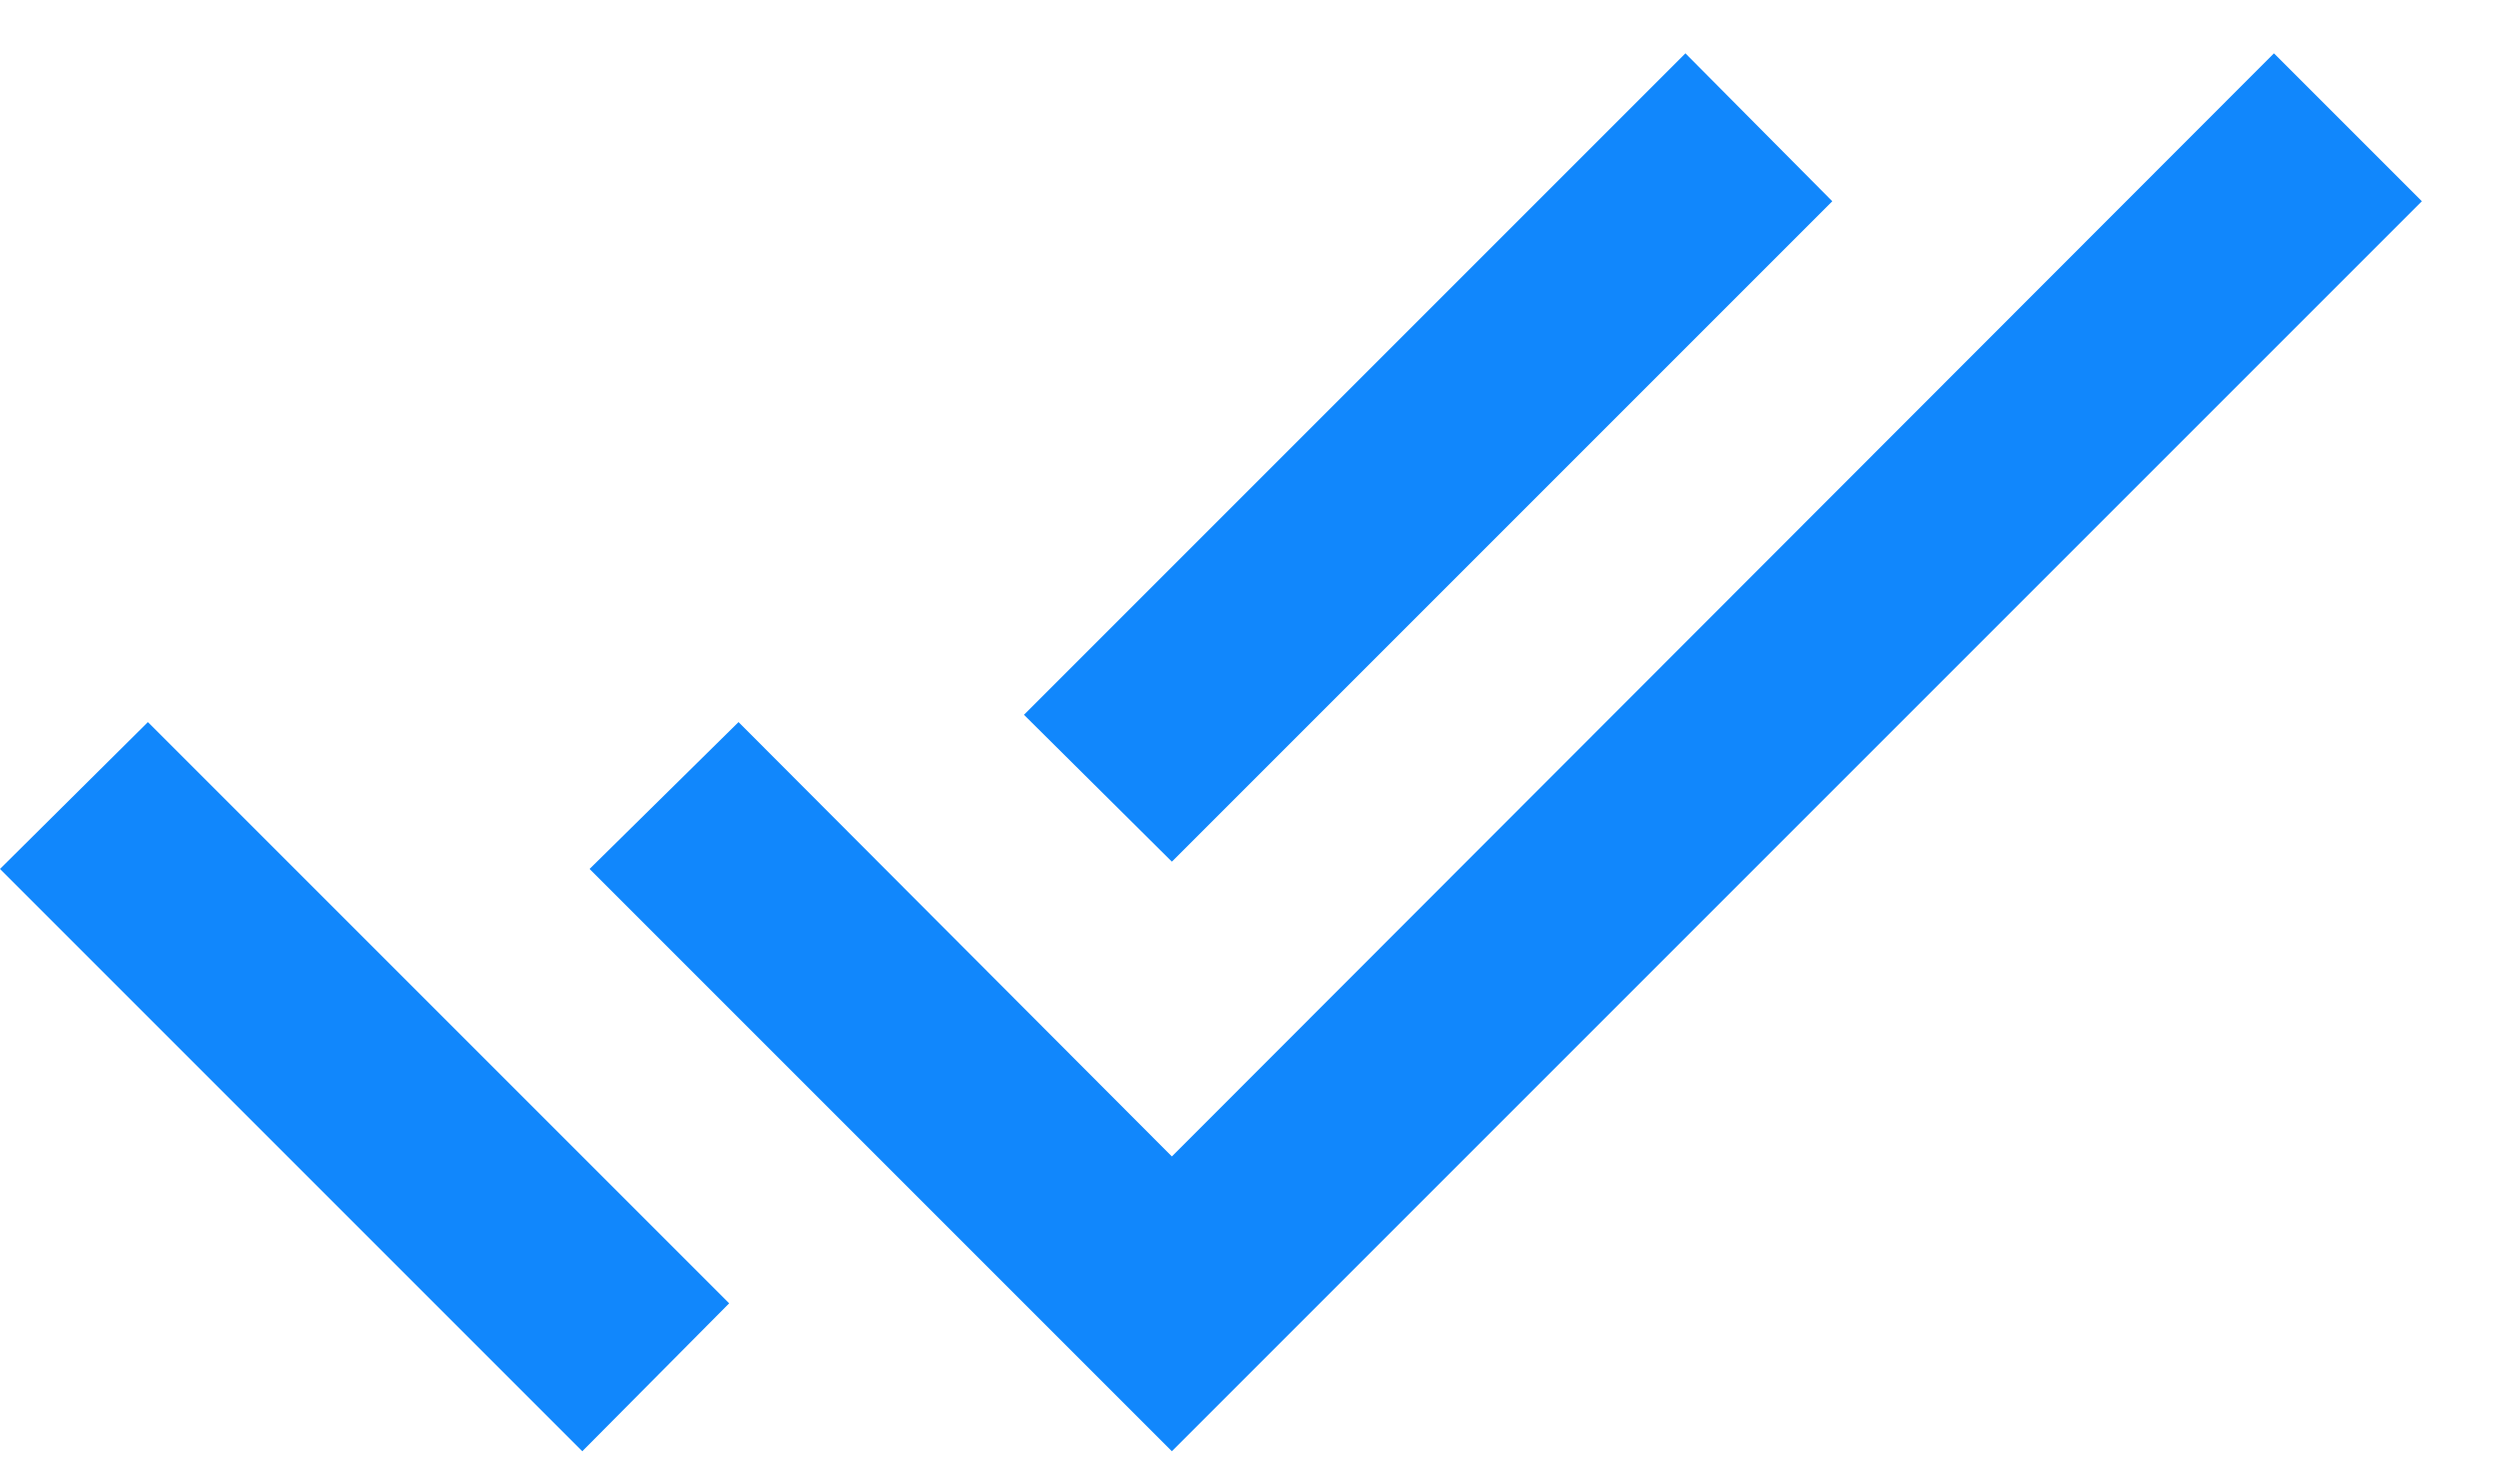 <svg width="24" height="14" viewBox="0 0 24 14" fill="none" xmlns="http://www.w3.org/2000/svg">
<path d="M0 8.342L5.59 13.932L7 12.512L1.42 6.932L0 8.342ZM21.83 0.512L11.25 11.102L7.09 6.932L5.66 8.342L11.25 13.932L23.25 1.932L21.83 0.512ZM17.59 1.932L16.18 0.512L9.83 6.862L11.25 8.272L17.59 1.932Z" fill="#1187FC"/>
</svg>

